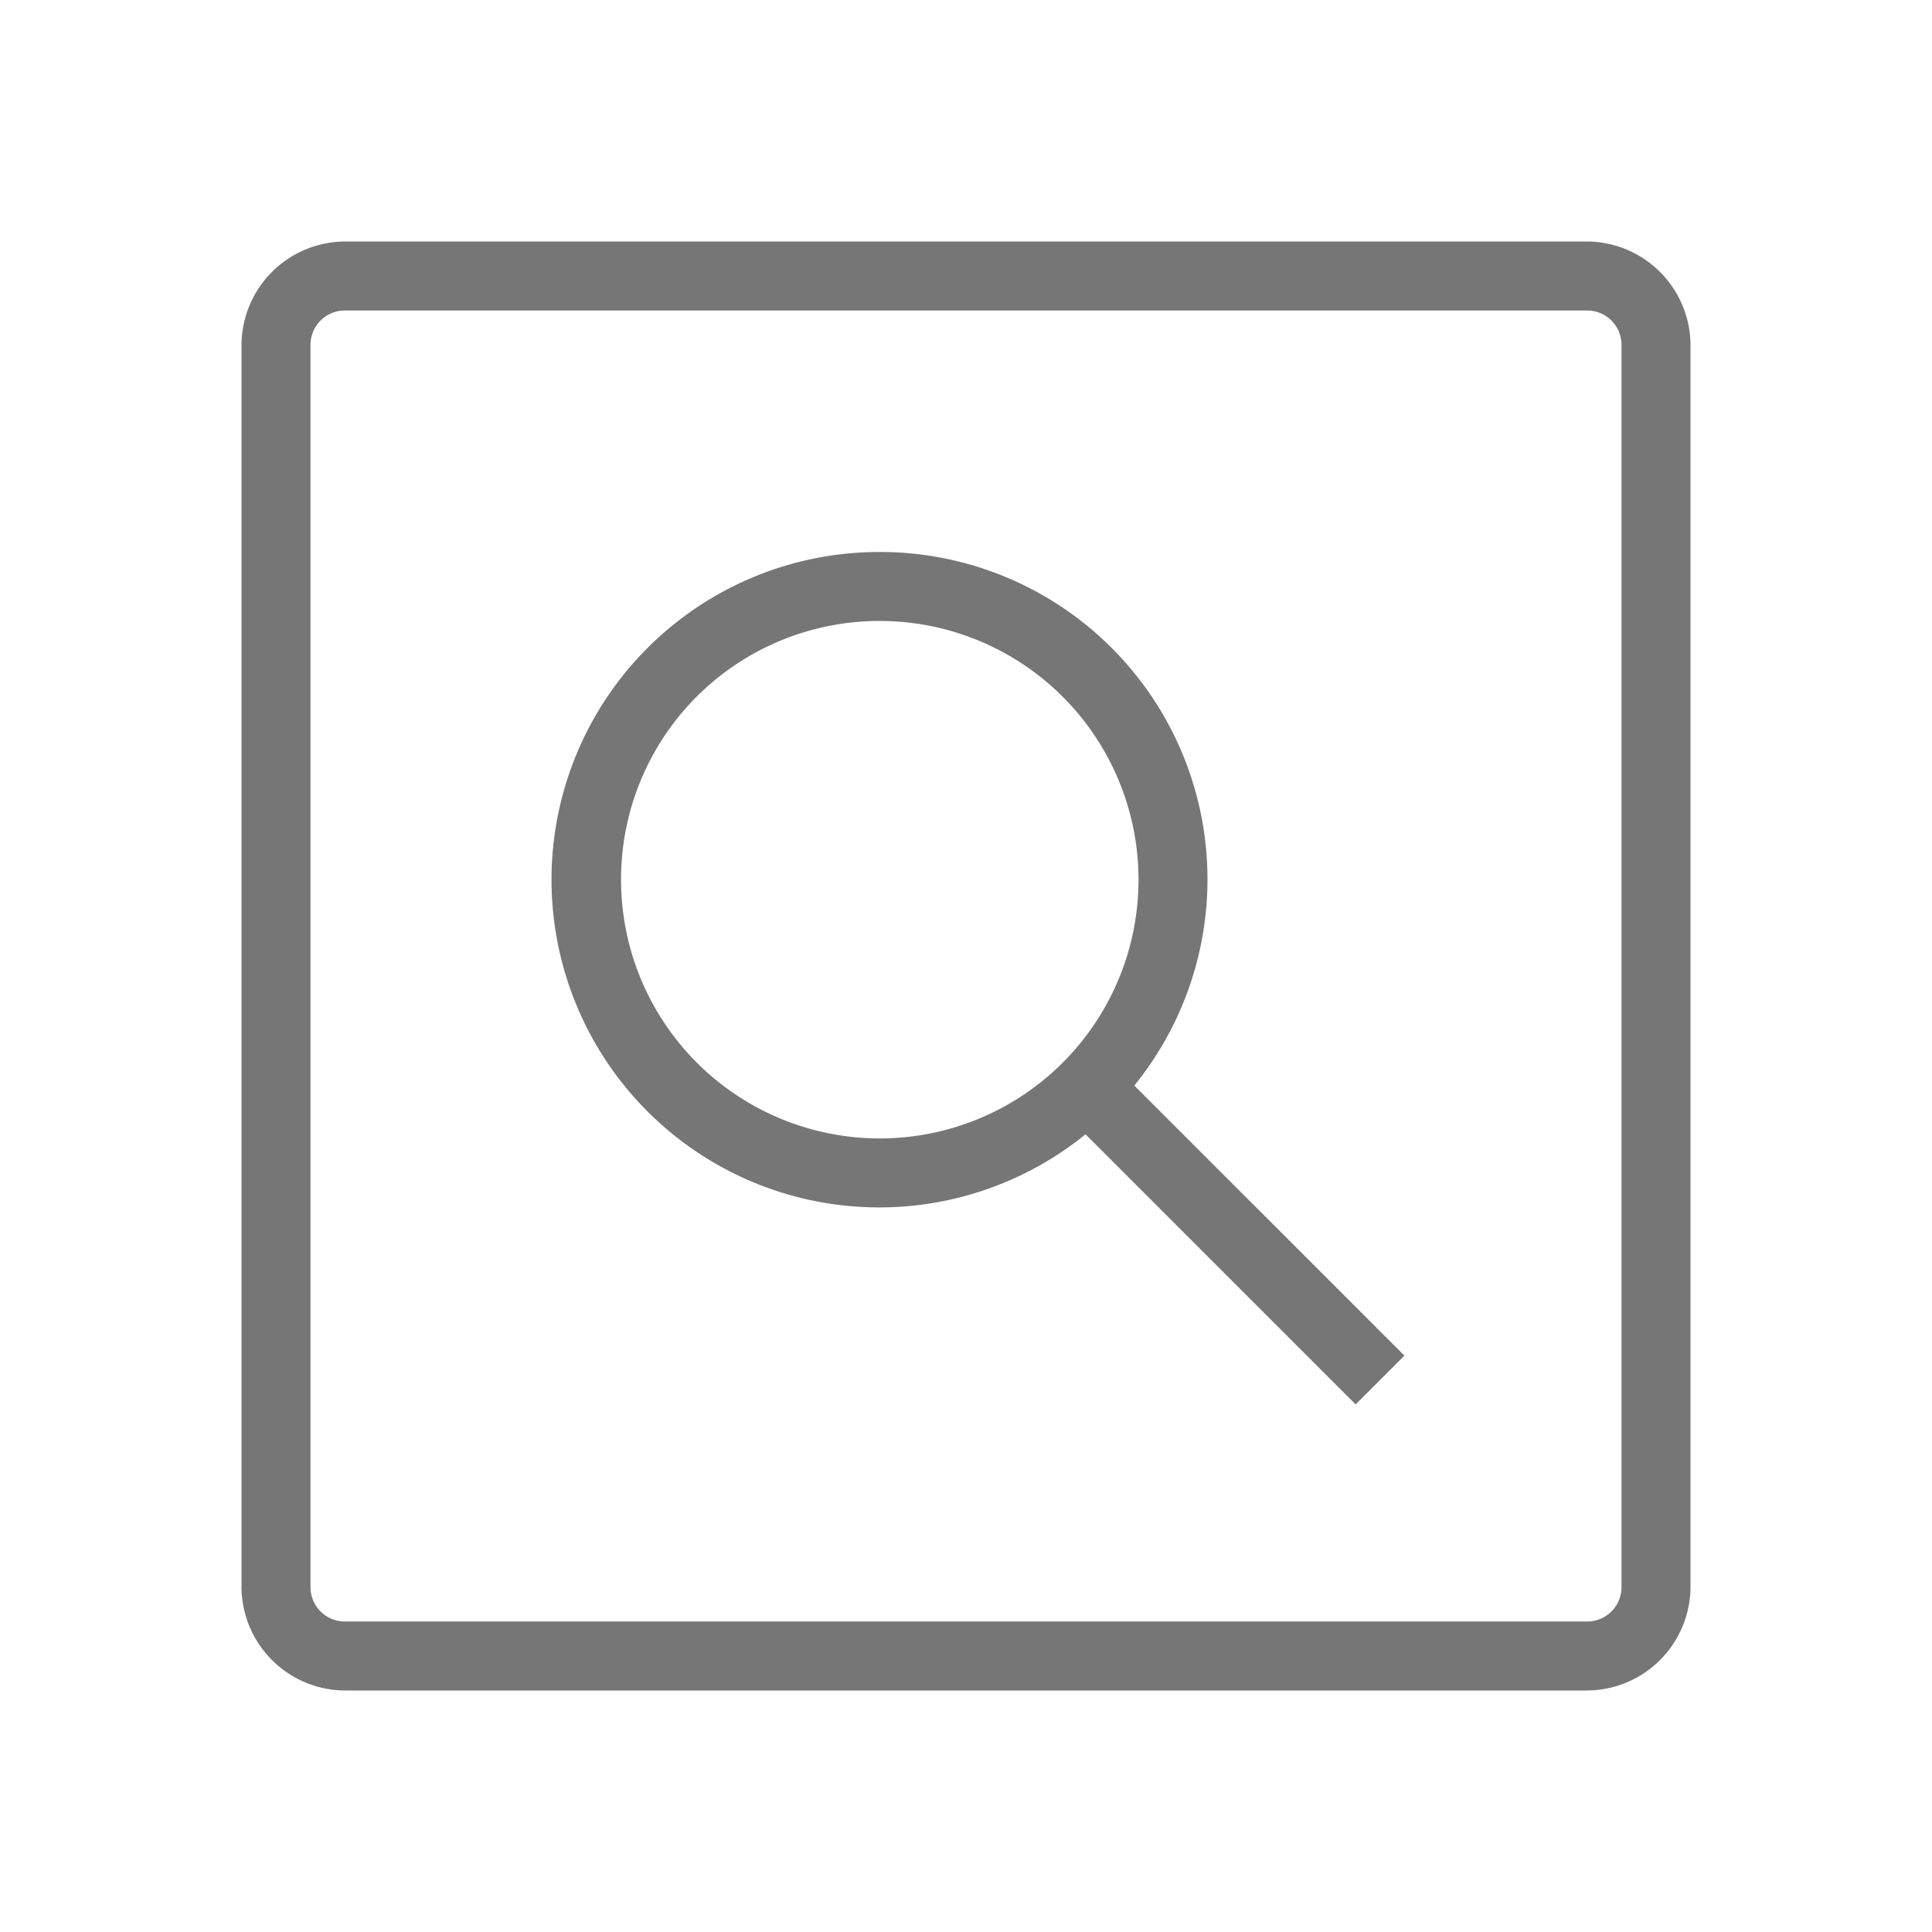 <svg id="Saved_search" data-name="Saved search" xmlns="http://www.w3.org/2000/svg" width="24" height="24" viewBox="0 0 24 24">
  <rect id="Rectangle_4" data-name="Rectangle 4" width="24" height="24" fill="#fff" opacity="0"/>
  <path id="icons8-search-3" d="M5.286,4A1.292,1.292,0,0,0,4,5.286V20.714A1.292,1.292,0,0,0,5.286,22H20.714A1.292,1.292,0,0,0,22,20.714V5.286A1.292,1.292,0,0,0,20.714,4Zm0,.857H20.714a.427.427,0,0,1,.429.429V20.714a.427.427,0,0,1-.429.429H5.286a.427.427,0,0,1-.429-.429V5.286A.427.427,0,0,1,5.286,4.857Zm6.643,3a4.071,4.071,0,1,0,2.556,7.234l3.355,3.355.606-.606-3.355-3.355a4.066,4.066,0,0,0-3.162-6.628Zm0,.857a3.214,3.214,0,1,1-3.214,3.214A3.208,3.208,0,0,1,11.929,8.714Z" transform="translate(-1 -1)" fill="#767676"/>
</svg>

